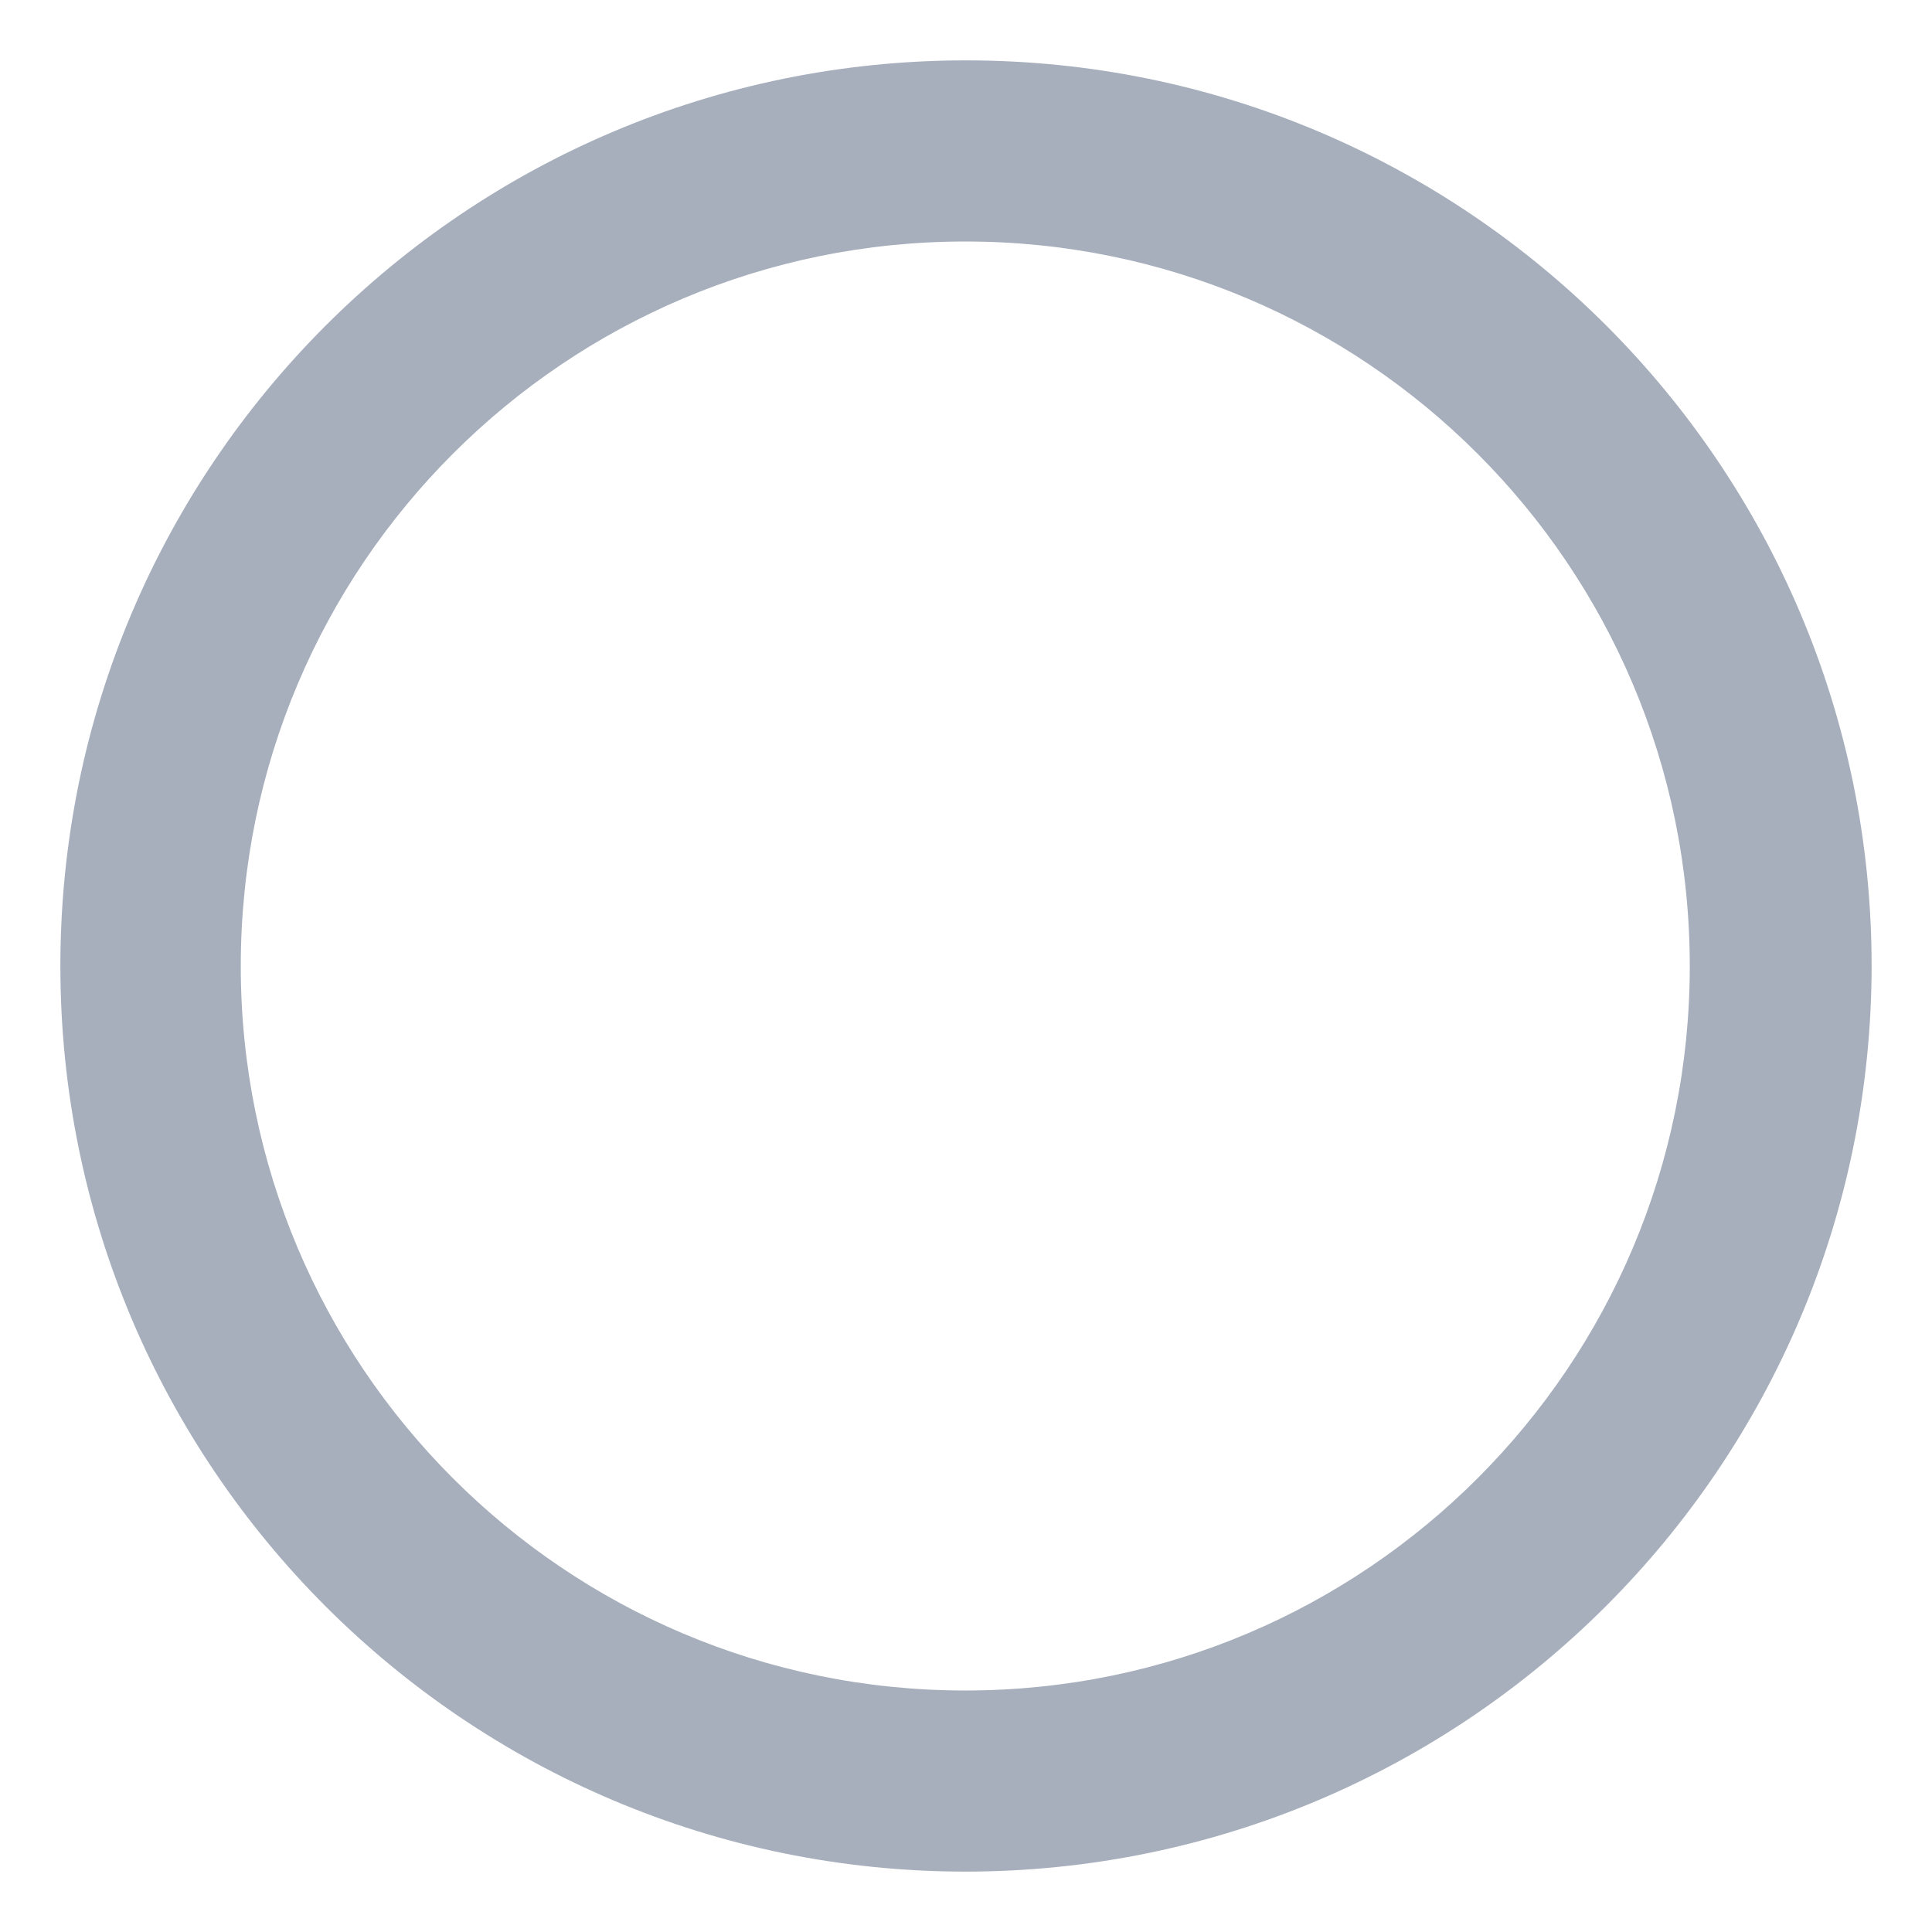 <svg width="16" height="16" viewBox="0 0 16 16" fill="none" xmlns="http://www.w3.org/2000/svg">
  <path d="M8 15.5C3.858 15.5 0.5 12.142 0.5 8C0.5 3.858 3.858 0.5 8 0.5C12.142 0.5 15.5 3.858 15.5 8C15.495 12.14 12.14 15.495 8 15.5ZM7.988 14H8C11.312 13.997 13.996 11.309 13.994 7.997C13.992 4.684 11.306 2 7.994 2C4.681 2 1.996 4.684 1.994 7.997C1.992 11.309 4.675 13.997 7.988 14Z" fill="#A7AFBD"/>
</svg>
